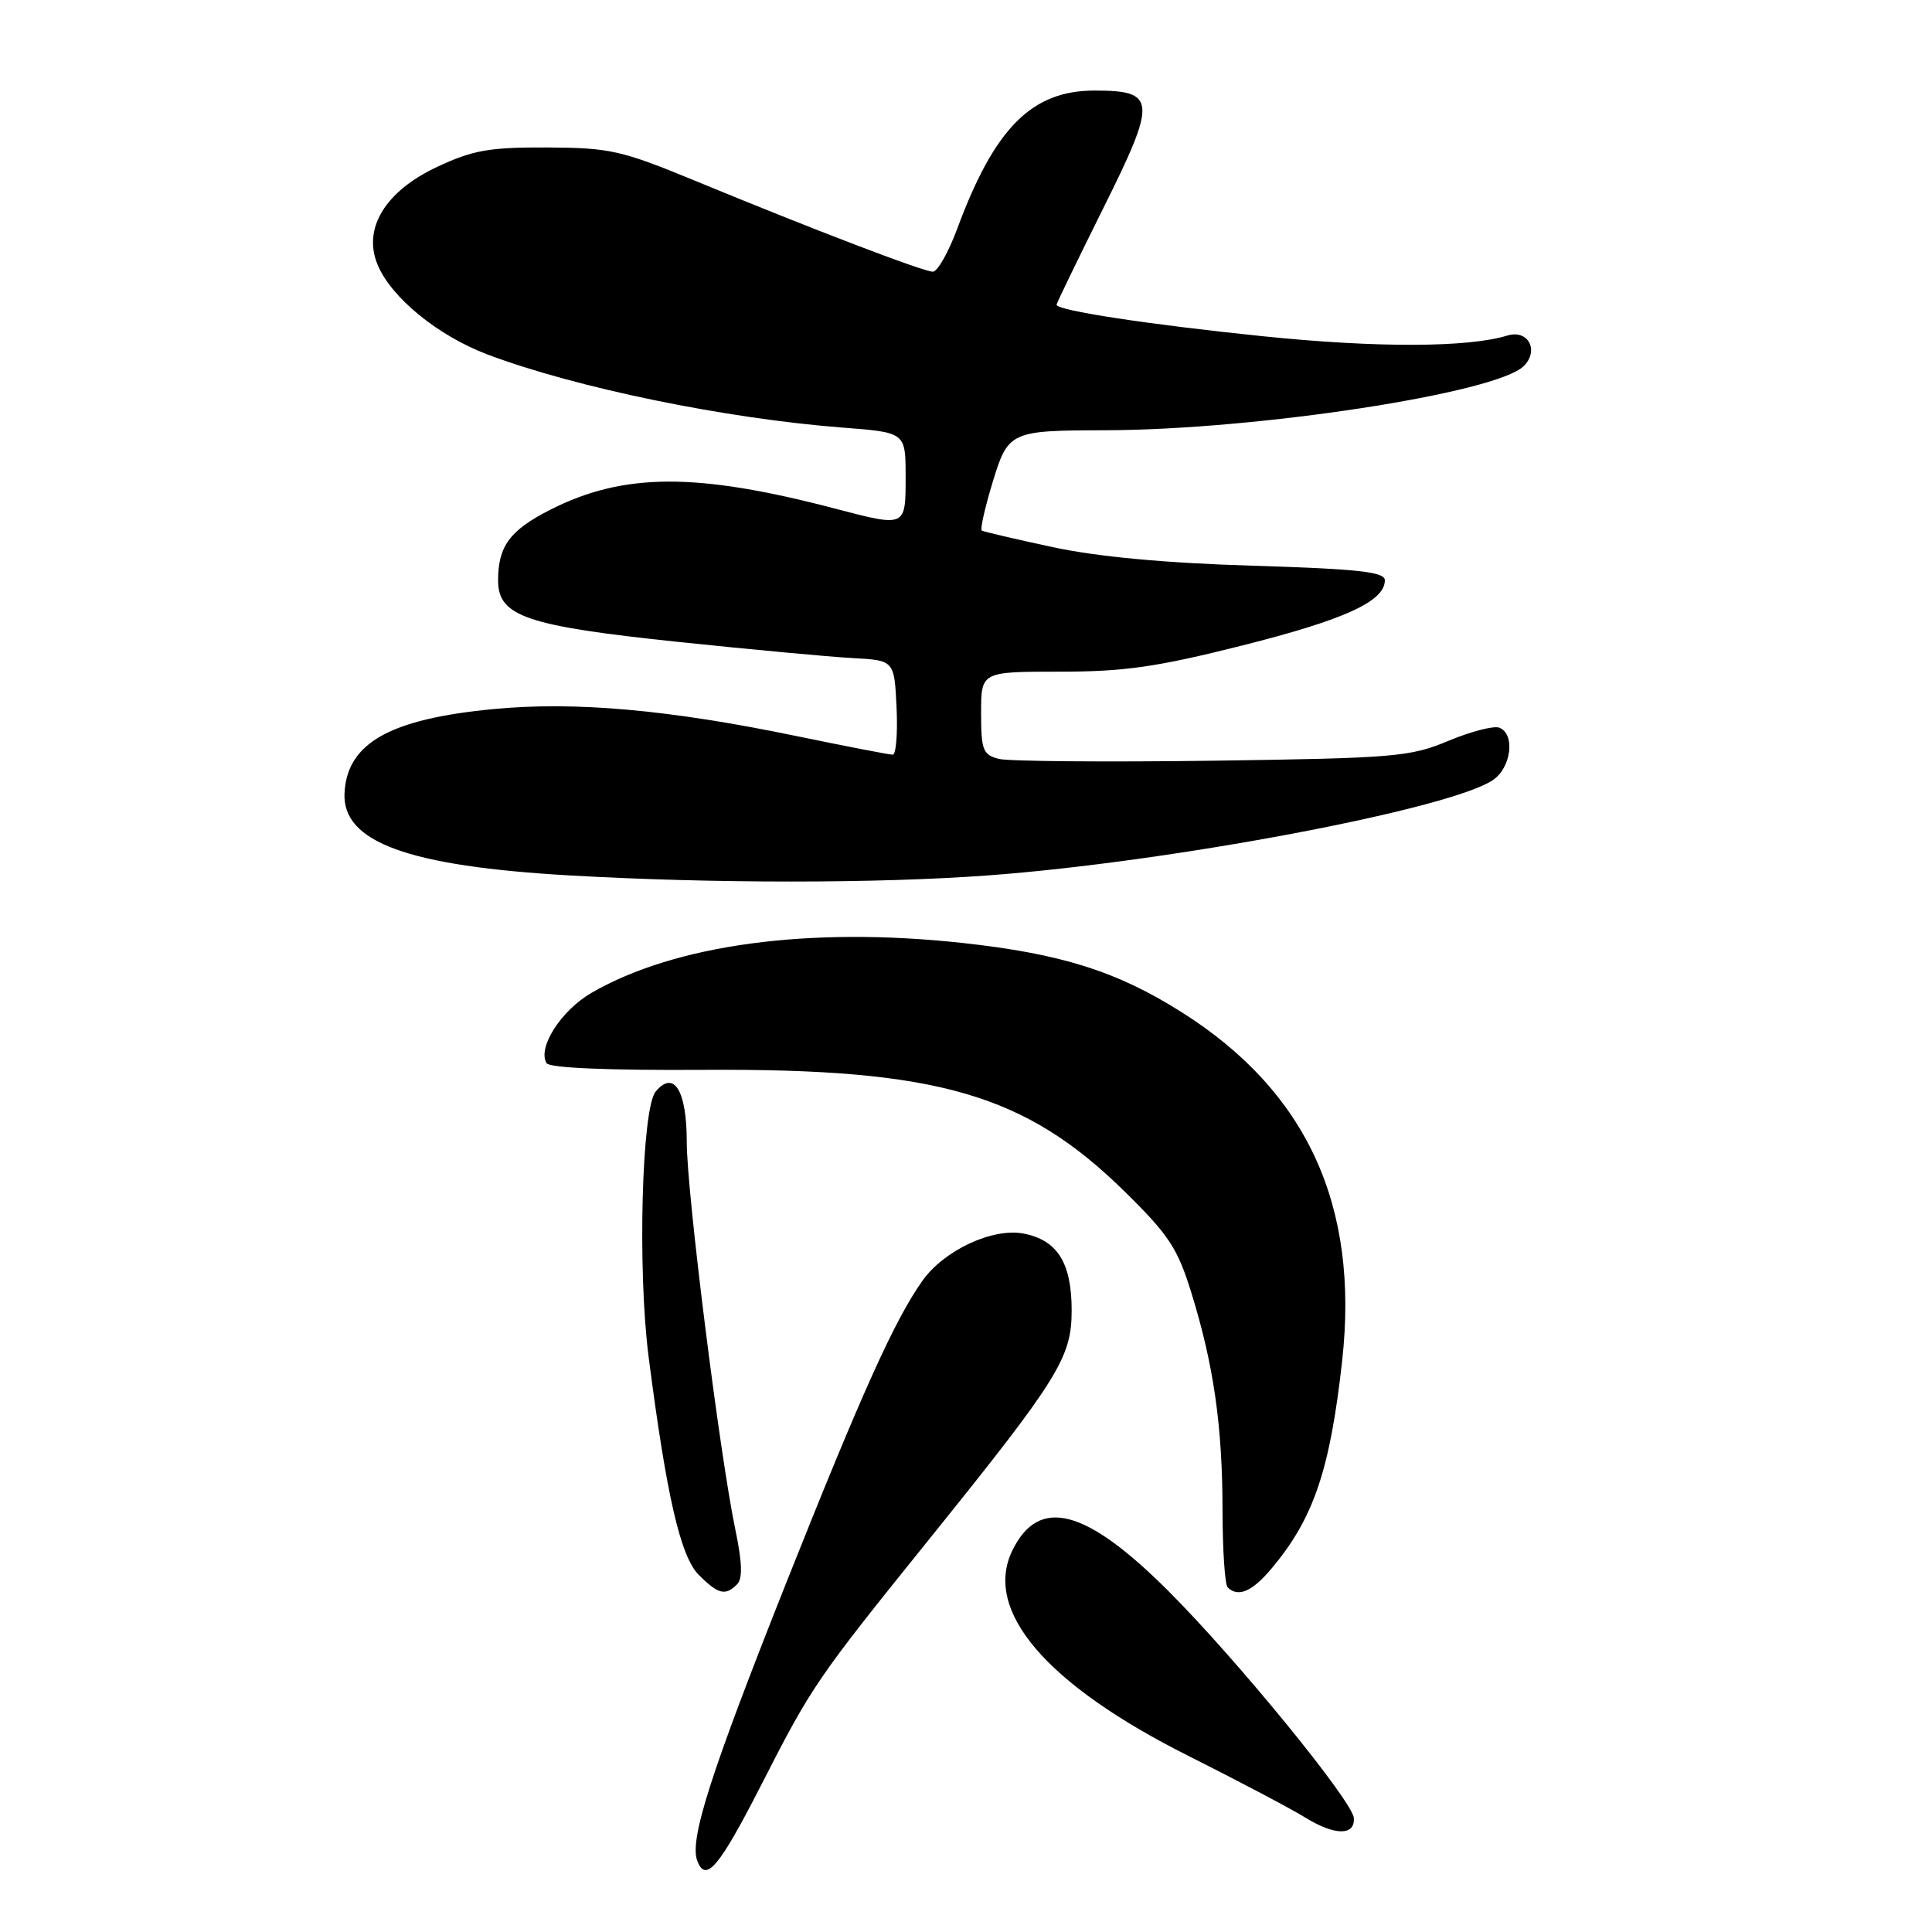 <?xml version="1.0" encoding="UTF-8" standalone="no"?>
<!DOCTYPE svg PUBLIC "-//W3C//DTD SVG 1.1//EN" "http://www.w3.org/Graphics/SVG/1.1/DTD/svg11.dtd" >
<svg xmlns="http://www.w3.org/2000/svg" xmlns:xlink="http://www.w3.org/1999/xlink" version="1.1" viewBox="0 0 256 256">
 <g >
 <path fill="currentColor"
d=" M 100.90 236.45 C 107.60 223.34 108.17 222.51 123.19 203.87 C 140.30 182.63 142.00 179.89 142.00 173.62 C 142.00 167.32 140.10 164.30 135.60 163.45 C 131.48 162.68 125.06 165.69 122.21 169.73 C 118.52 174.95 114.16 184.64 104.22 209.63 C 94.10 235.12 91.32 243.79 92.40 246.59 C 93.52 249.53 95.30 247.42 100.90 236.45 Z  M 179.39 240.90 C 179.24 238.68 163.86 219.86 154.84 210.84 C 143.87 199.87 137.67 198.25 134.15 205.43 C 130.24 213.42 138.63 223.22 157.50 232.68 C 164.10 235.99 171.07 239.67 173.00 240.86 C 176.86 243.24 179.56 243.26 179.39 240.90 Z  M 97.66 209.94 C 98.42 209.18 98.35 207.06 97.44 202.69 C 95.36 192.75 91.00 157.98 91.00 151.34 C 91.00 144.49 89.30 141.73 86.88 144.64 C 85.03 146.86 84.46 168.28 85.95 179.83 C 88.32 198.22 90.17 206.26 92.59 208.68 C 95.17 211.26 96.11 211.49 97.66 209.94 Z  M 168.46 207.87 C 174.05 201.23 176.23 194.82 177.84 180.34 C 180.13 159.73 173.17 144.60 156.56 134.11 C 147.98 128.69 140.59 126.37 127.48 124.94 C 107.26 122.75 89.48 125.14 78.39 131.55 C 74.35 133.88 71.17 138.85 72.43 140.88 C 72.81 141.51 80.68 141.84 93.27 141.76 C 124.24 141.57 135.82 144.92 149.03 157.89 C 154.89 163.65 156.04 165.40 157.87 171.33 C 160.83 180.89 161.98 188.97 161.99 200.08 C 162.00 205.35 162.30 209.97 162.67 210.33 C 164.04 211.70 165.90 210.91 168.46 207.87 Z  M 131.00 115.99 C 155.02 114.21 191.80 107.28 197.75 103.41 C 200.25 101.79 200.83 97.26 198.66 96.42 C 197.92 96.14 194.88 96.93 191.91 98.17 C 186.85 100.29 184.82 100.46 160.62 100.80 C 146.39 100.99 133.67 100.88 132.37 100.56 C 130.24 100.02 130.00 99.41 130.00 94.48 C 130.00 89.00 130.00 89.00 140.41 89.00 C 148.98 89.00 153.26 88.39 164.65 85.52 C 178.20 82.10 183.50 79.68 183.50 76.89 C 183.50 75.78 180.03 75.39 166.00 74.96 C 154.39 74.61 145.47 73.78 139.50 72.50 C 134.55 71.44 130.32 70.45 130.09 70.30 C 129.86 70.14 130.49 67.35 131.47 64.09 C 133.58 57.13 133.78 57.04 146.50 57.01 C 166.54 56.96 198.25 52.10 201.89 48.52 C 203.99 46.45 202.49 43.62 199.74 44.46 C 194.52 46.06 182.46 46.10 167.50 44.57 C 152.18 43.00 140.00 41.14 140.00 40.38 C 140.00 40.18 142.79 34.43 146.19 27.59 C 153.33 13.27 153.23 12.00 145.03 12.00 C 136.72 12.00 131.79 16.95 126.86 30.25 C 125.69 33.41 124.23 36.00 123.61 36.00 C 122.35 36.00 107.76 30.42 92.00 23.91 C 82.33 19.92 80.79 19.58 72.50 19.54 C 64.83 19.51 62.67 19.89 57.93 22.11 C 51.04 25.34 48.04 30.27 50.03 35.07 C 51.84 39.44 58.03 44.49 64.62 46.98 C 76.33 51.39 96.11 55.46 111.67 56.66 C 120.00 57.30 120.00 57.30 120.00 63.15 C 120.00 69.89 120.07 69.86 110.64 67.39 C 92.29 62.58 82.63 62.62 72.92 67.54 C 67.56 70.26 66.00 72.37 66.00 76.91 C 66.00 81.67 69.72 82.94 89.90 85.06 C 99.58 86.07 109.97 87.04 113.00 87.20 C 118.50 87.50 118.50 87.50 118.80 93.75 C 118.96 97.19 118.73 100.00 118.29 100.00 C 117.84 100.00 112.07 98.88 105.47 97.52 C 88.62 94.03 76.21 92.93 65.45 93.95 C 51.65 95.26 45.97 98.46 45.65 105.11 C 45.35 111.59 54.07 114.77 75.50 116.00 C 94.46 117.08 116.34 117.08 131.00 115.99 Z "/>
</g>
</svg>